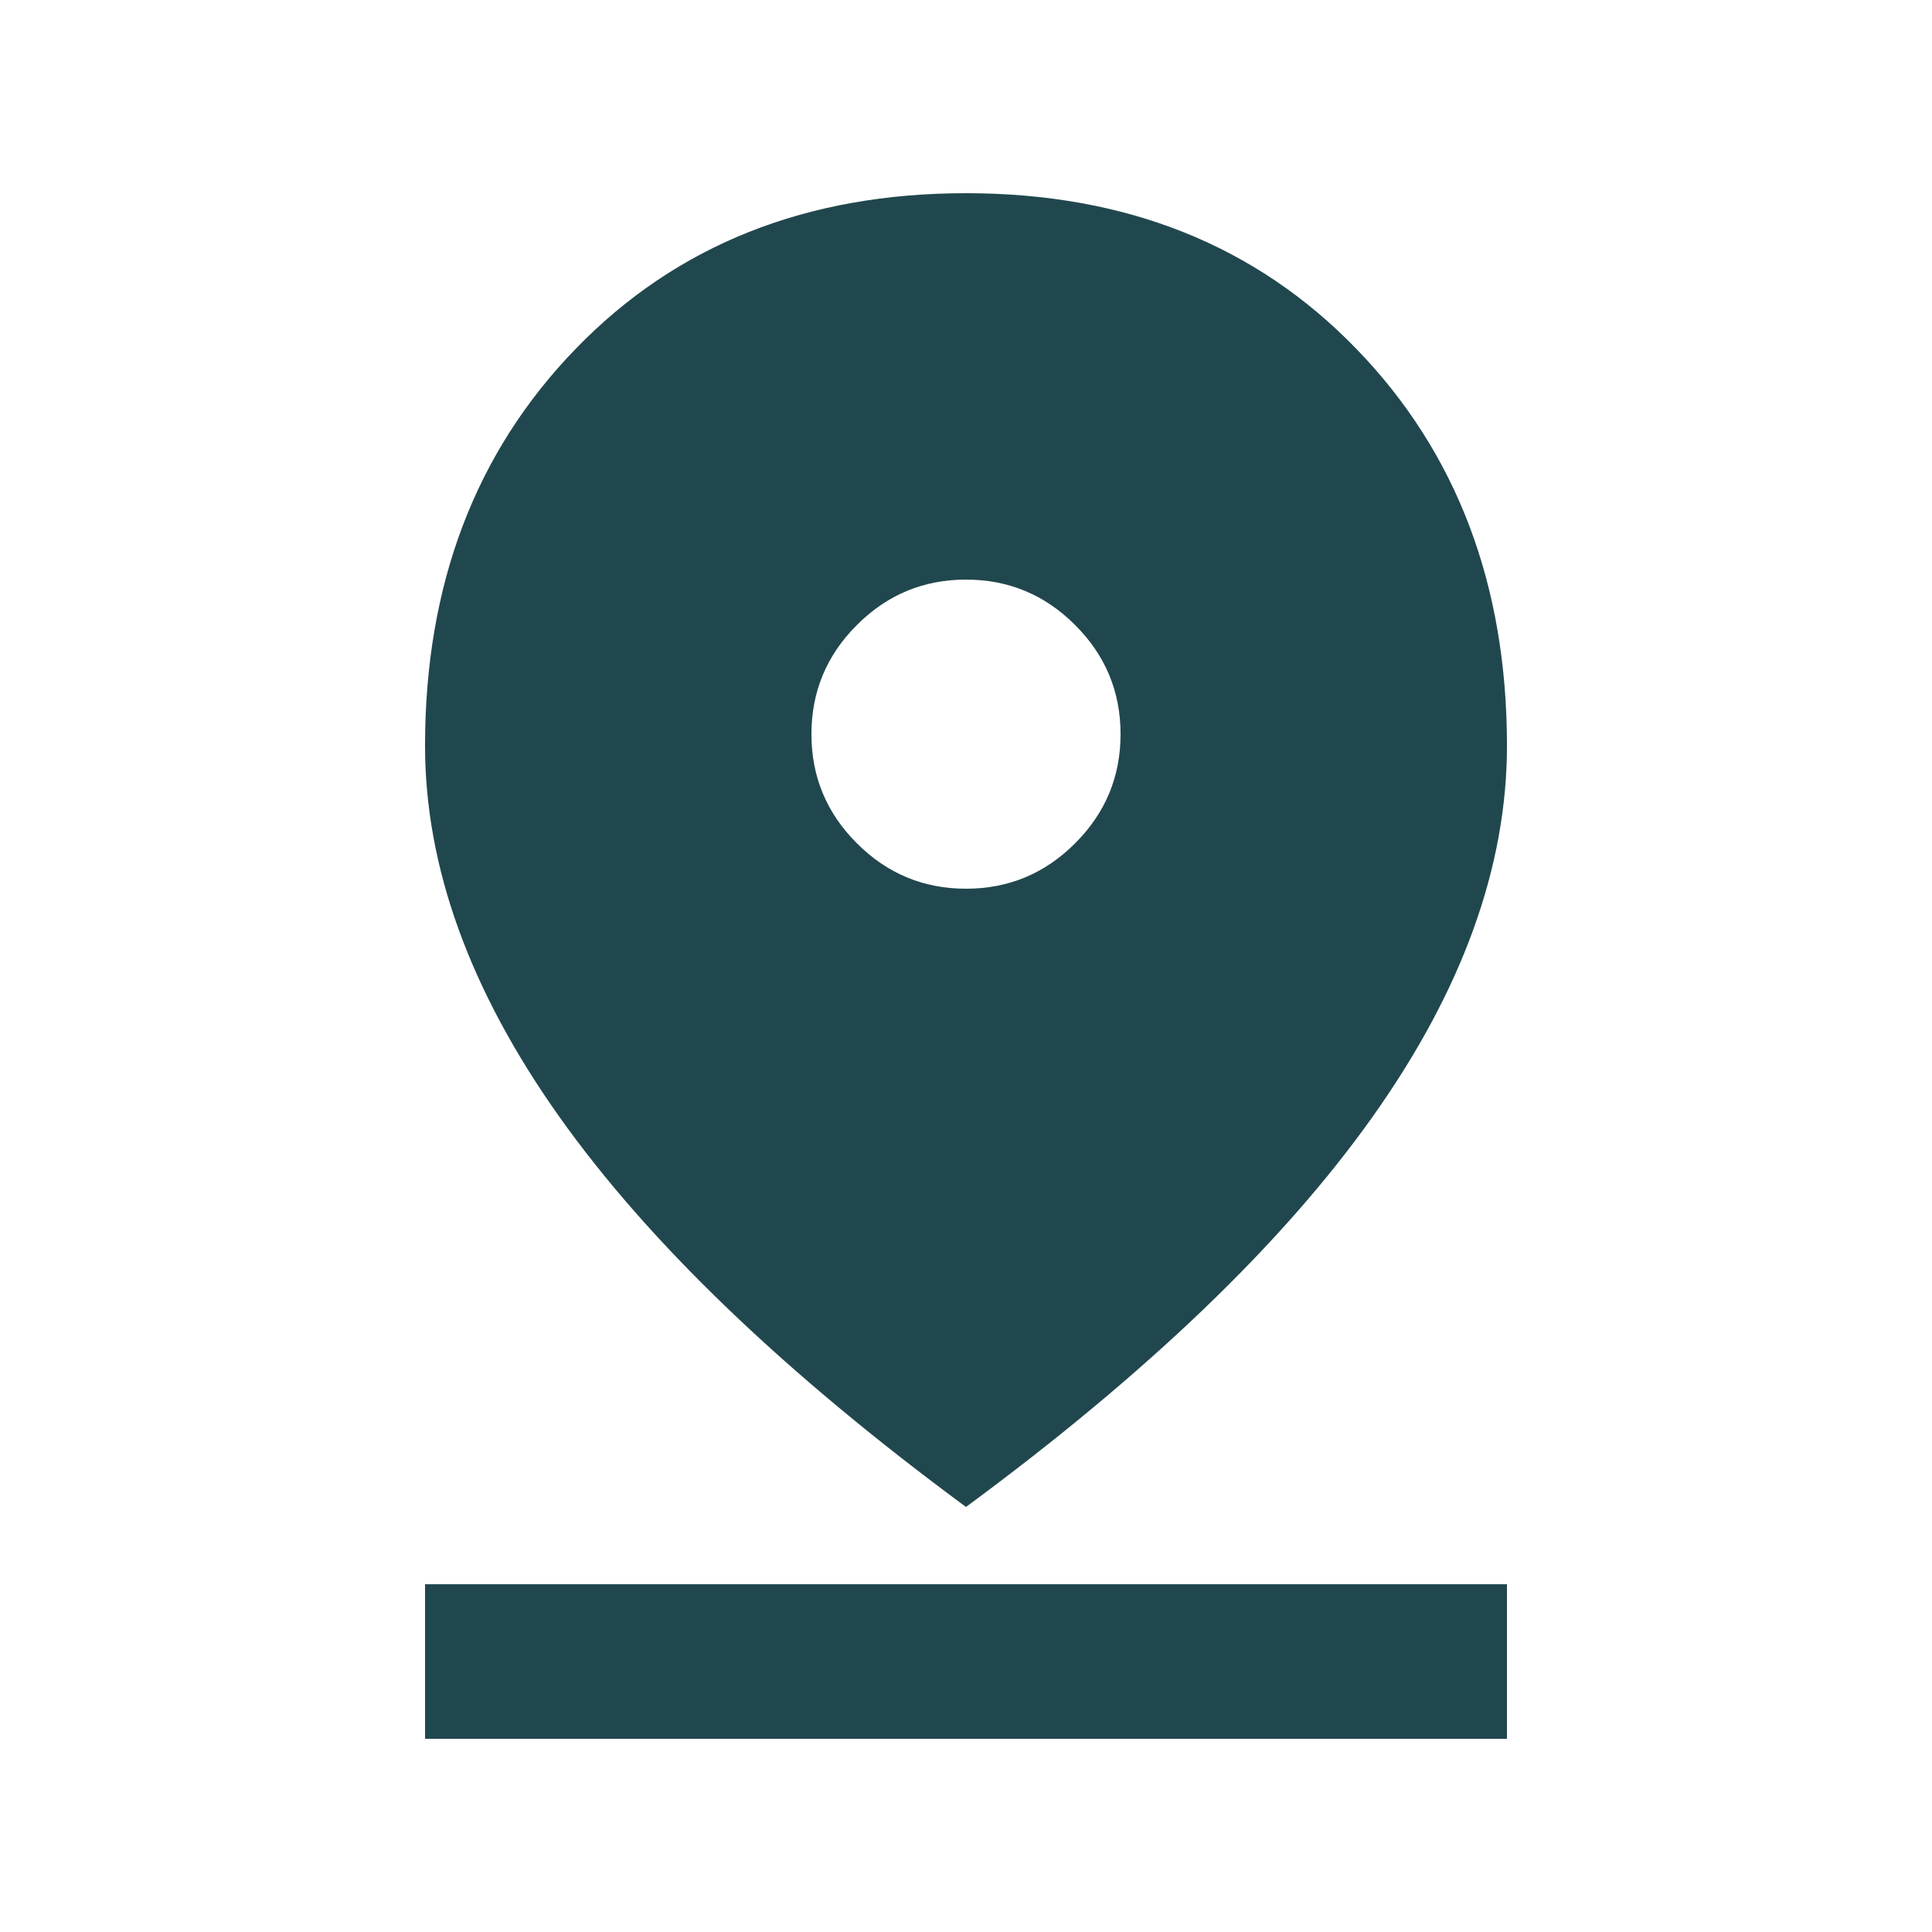 <svg width="25" height="25" viewBox="0 0 25 25" fill="none" xmlns="http://www.w3.org/2000/svg">
<mask id="mask0_230_906" style="mask-type:alpha" maskUnits="userSpaceOnUse" x="0" y="0" width="25" height="25">
<rect x="0.5" y="0.5" width="24" height="24" fill="#153339"/>
</mask>
<g mask="url(#mask0_230_906)">
<path d="M12.5 19.5C10.15 17.767 8.396 16.083 7.237 14.45C6.079 12.817 5.5 11.217 5.5 9.65C5.5 7.567 6.15 5.854 7.45 4.513C8.75 3.171 10.433 2.5 12.5 2.5C14.567 2.5 16.25 3.171 17.55 4.513C18.85 5.854 19.5 7.567 19.5 9.65C19.5 11.217 18.921 12.817 17.762 14.45C16.604 16.083 14.85 17.767 12.5 19.5ZM12.5 11.5C13.05 11.5 13.521 11.304 13.912 10.912C14.304 10.521 14.5 10.05 14.5 9.5C14.5 8.95 14.304 8.479 13.912 8.088C13.521 7.696 13.05 7.5 12.5 7.5C11.95 7.5 11.479 7.696 11.088 8.088C10.696 8.479 10.5 8.95 10.5 9.5C10.5 10.05 10.696 10.521 11.088 10.912C11.479 11.304 11.95 11.5 12.5 11.5ZM5.5 22.5V20.5H19.5V22.5H5.5Z" fill="#21474E"/>
</g>
</svg>
